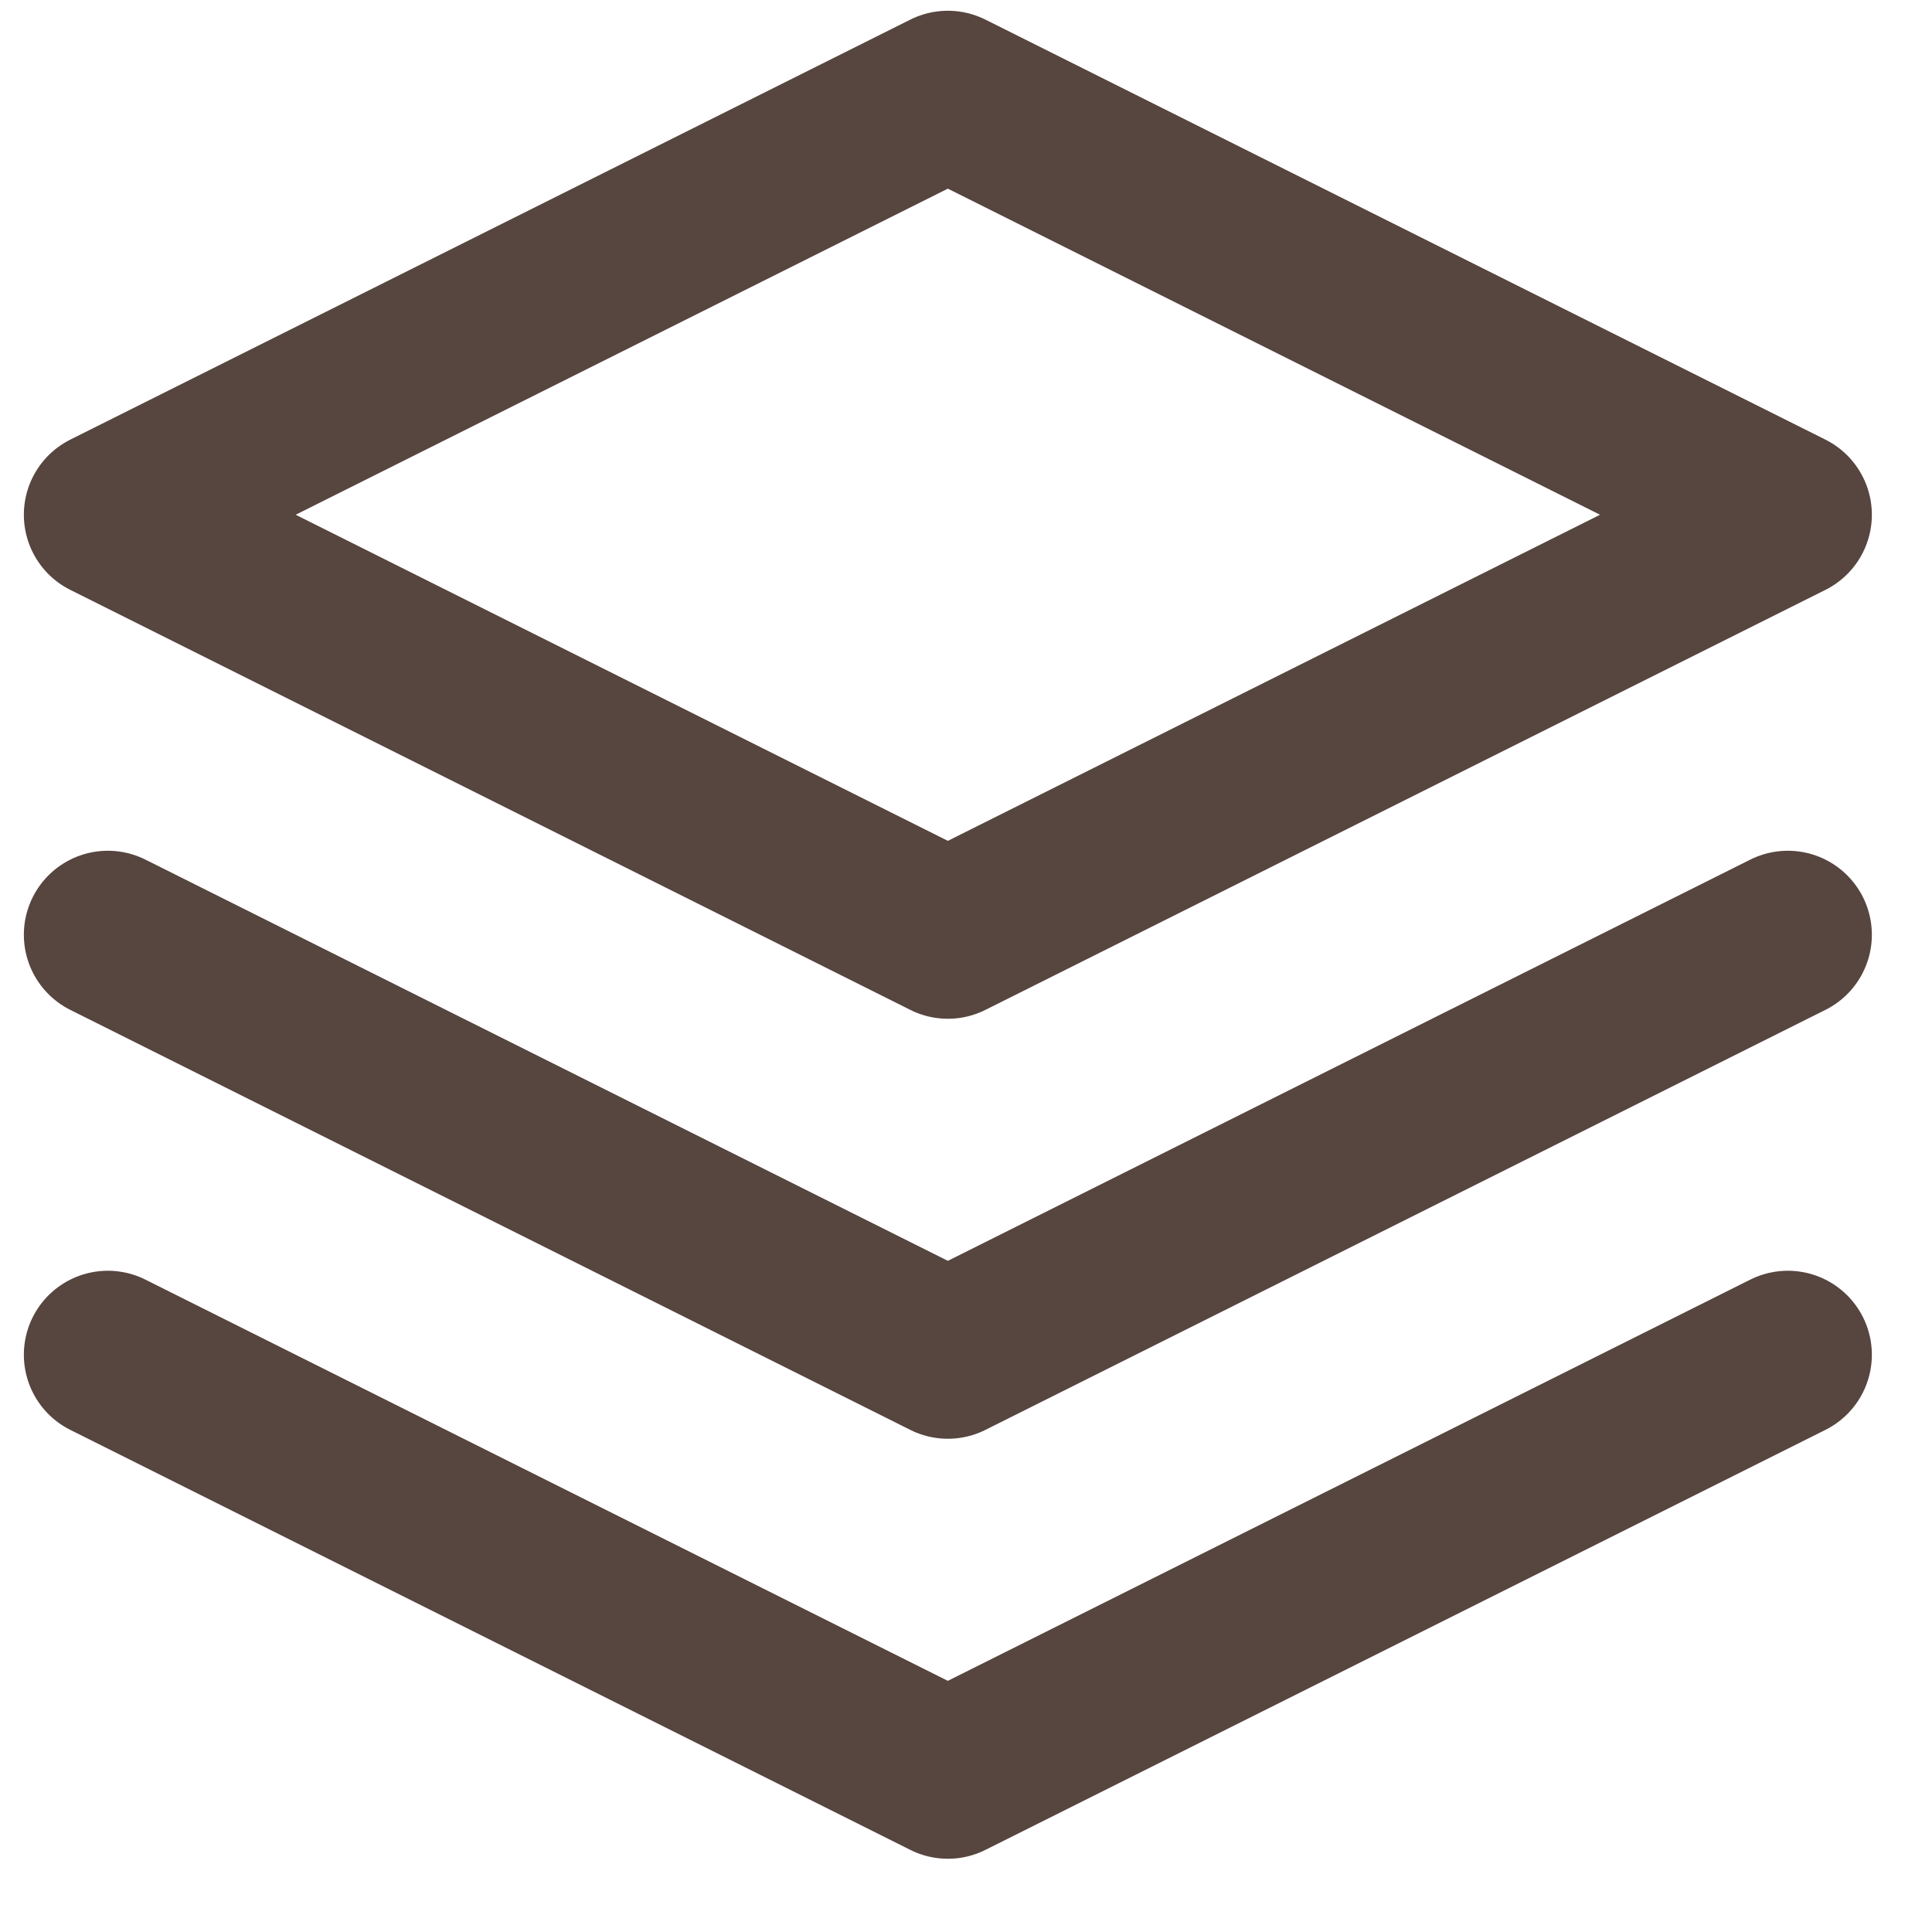 <svg width="23" height="23" viewBox="0 0 23 23" fill="none" xmlns="http://www.w3.org/2000/svg">
<path d="M1.284 16.128L11.284 21.128L21.284 16.128M1.284 11.128L11.284 16.128L21.284 11.128M11.284 1.128L1.284 6.128L11.284 11.128L21.284 6.128L11.284 1.128Z" stroke="#57453F" stroke-width="2" stroke-linecap="round" stroke-linejoin="round"/>
</svg>
